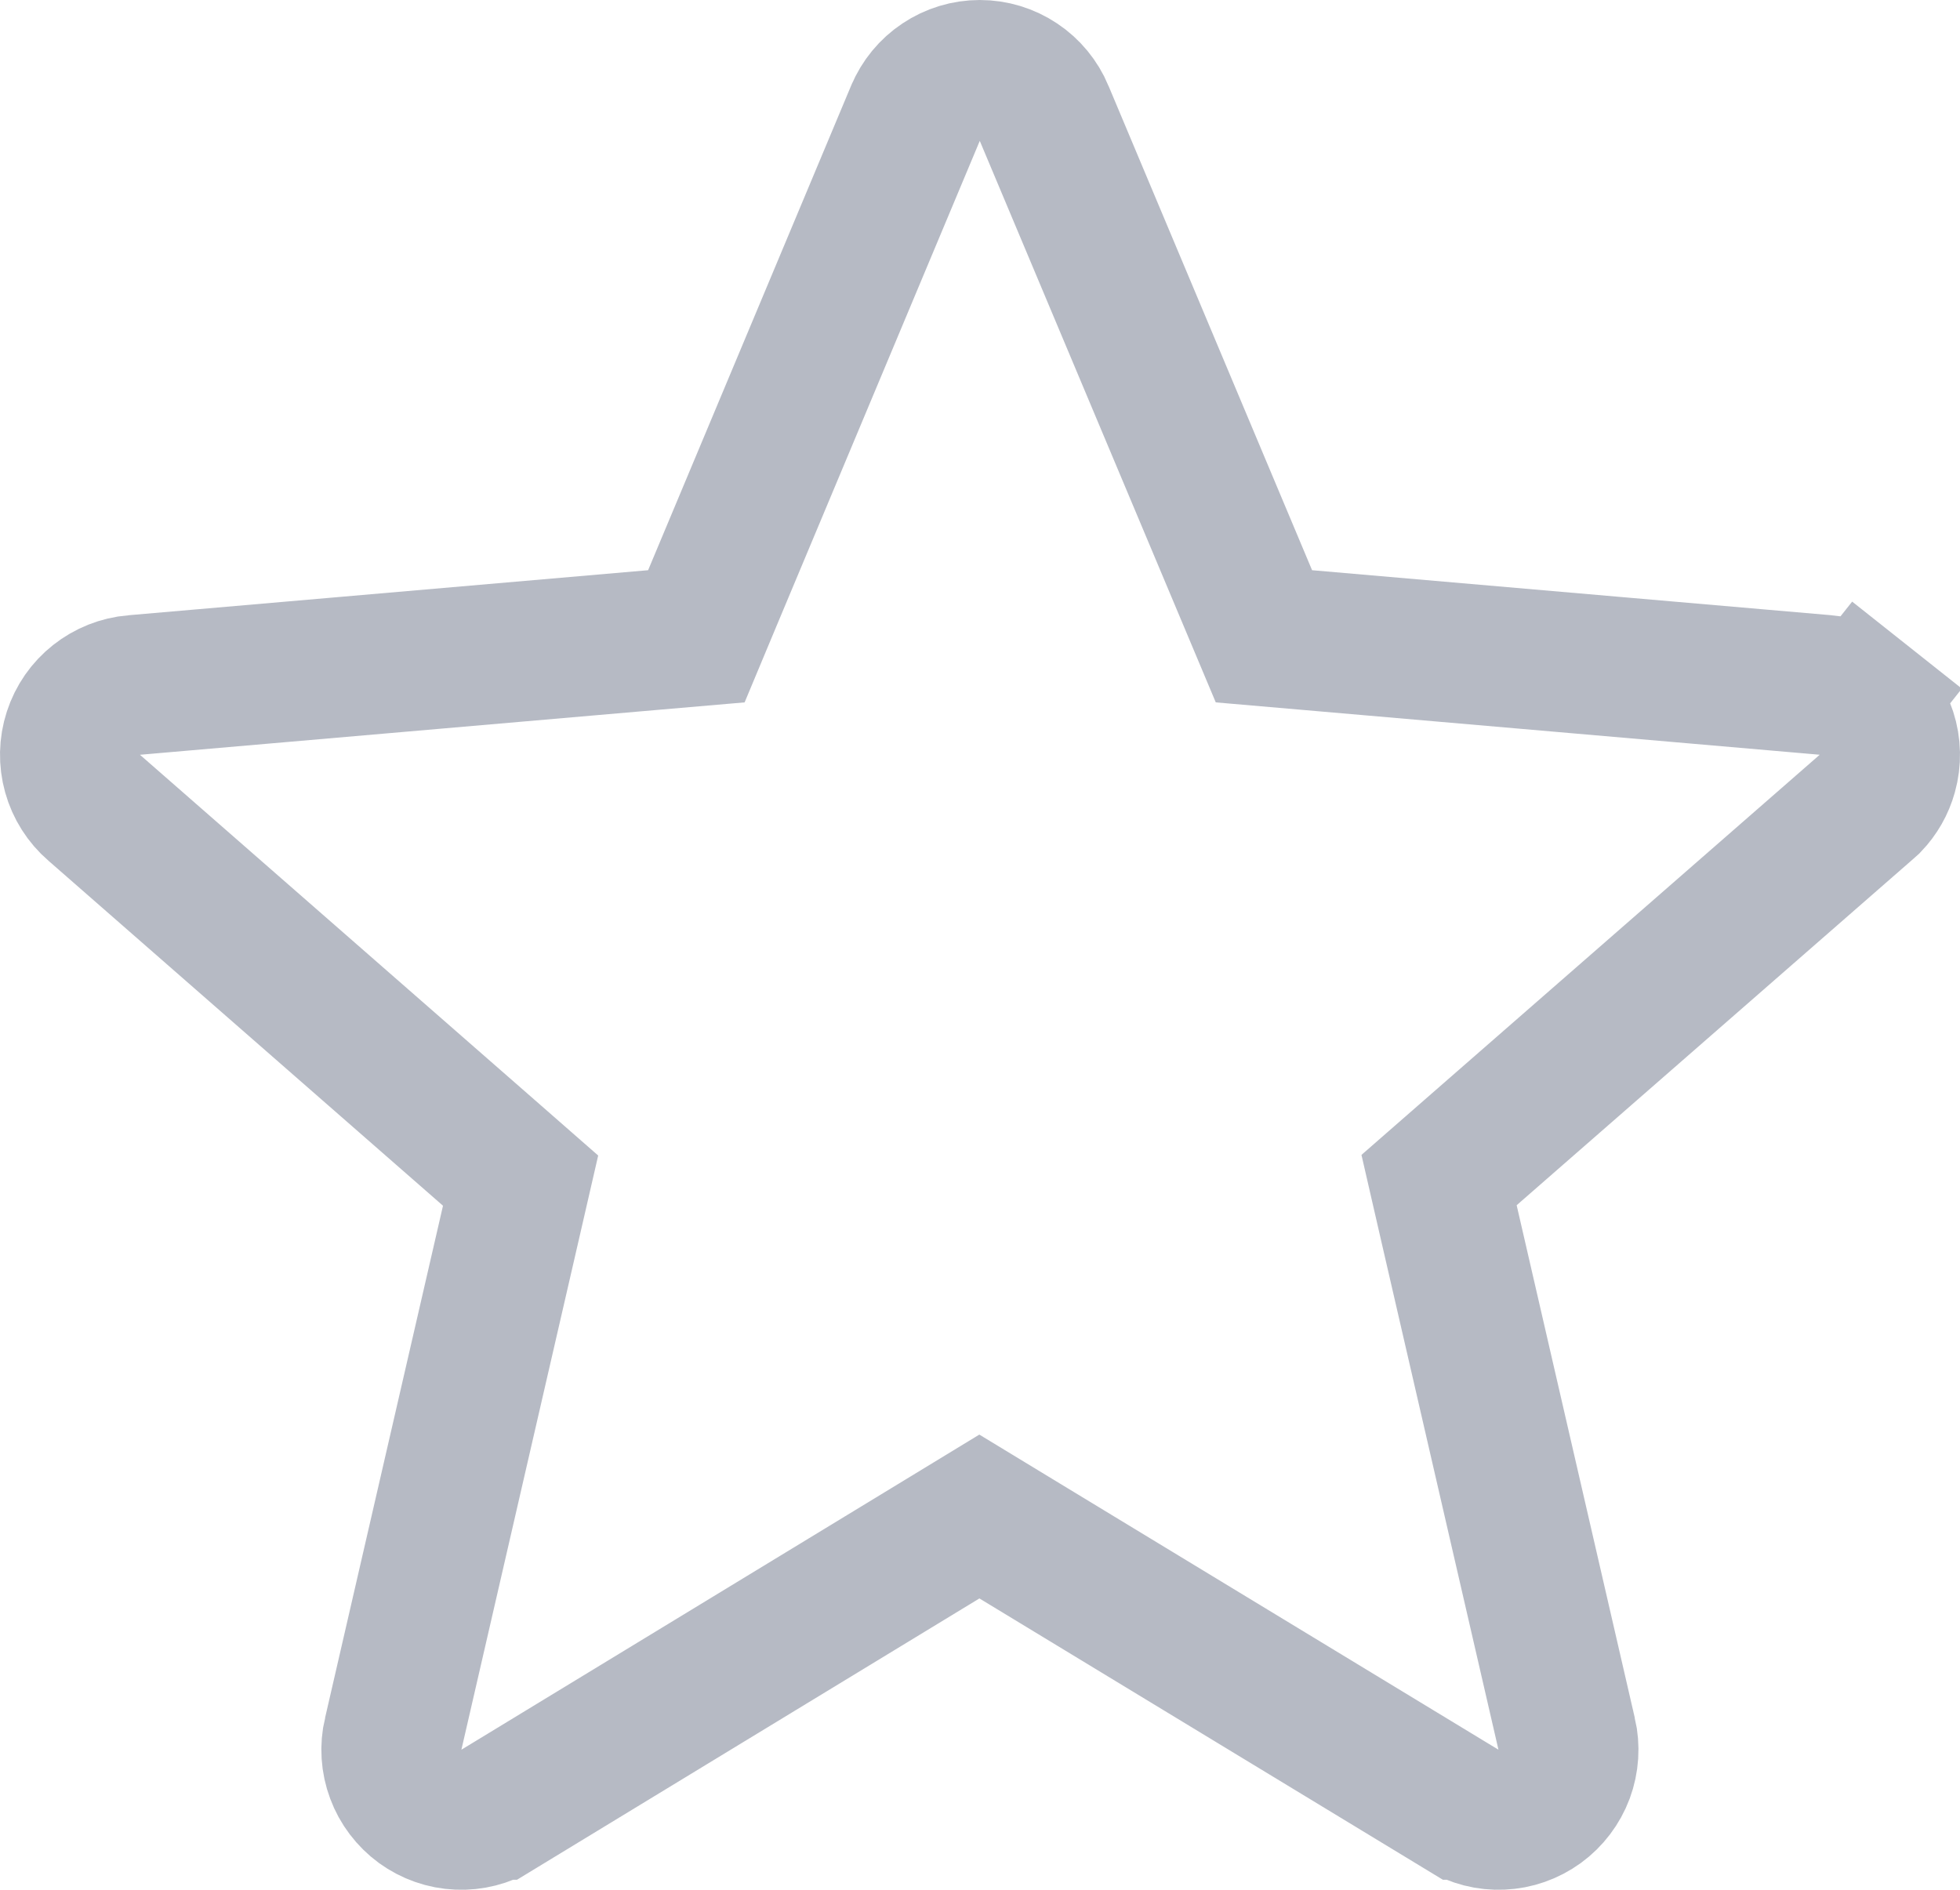 <svg width="28" height="27" viewBox="0 0 28 27" fill="none" xmlns="http://www.w3.org/2000/svg">
<path d="M21.009 16.466L20.558 16.86L20.692 17.444L22.38 24.77L22.381 24.772C22.425 24.964 22.412 25.165 22.344 25.349C22.275 25.533 22.154 25.693 21.995 25.809C21.836 25.924 21.647 25.991 21.451 25.999C21.256 26.008 21.062 25.958 20.894 25.857C20.893 25.857 20.893 25.857 20.893 25.857L14.511 21.983L13.991 21.667L13.472 21.983L7.105 25.857C7.104 25.857 7.104 25.857 7.103 25.858C6.935 25.958 6.742 26.008 6.546 25.999C6.35 25.991 6.161 25.924 6.002 25.809C5.844 25.693 5.722 25.533 5.654 25.349C5.585 25.165 5.572 24.964 5.617 24.772L5.618 24.77L7.303 17.451L7.437 16.868L6.987 16.474L1.352 11.546L1.352 11.546L1.347 11.542C1.198 11.413 1.09 11.243 1.037 11.053C0.984 10.864 0.988 10.662 1.049 10.475C1.11 10.287 1.224 10.122 1.379 10C1.533 9.878 1.719 9.804 1.915 9.787L1.918 9.787L9.345 9.143L9.948 9.091L10.181 8.533L13.08 1.613L13.081 1.611C13.157 1.43 13.284 1.275 13.447 1.167C13.61 1.058 13.801 1 13.997 1C14.193 1 14.384 1.058 14.547 1.167C14.71 1.275 14.837 1.43 14.913 1.611L14.914 1.614L17.822 8.534L18.056 9.091L18.657 9.143L26.082 9.787L26.085 9.787C26.281 9.804 26.467 9.878 26.622 10L27.243 9.217L26.622 10C26.776 10.122 26.89 10.287 26.951 10.475C27.012 10.662 27.016 10.864 26.963 11.053C26.919 11.212 26.836 11.357 26.723 11.475L26.643 11.546L21.009 16.466Z" stroke="#B6BAC4" stroke-width="2"/>
</svg>
